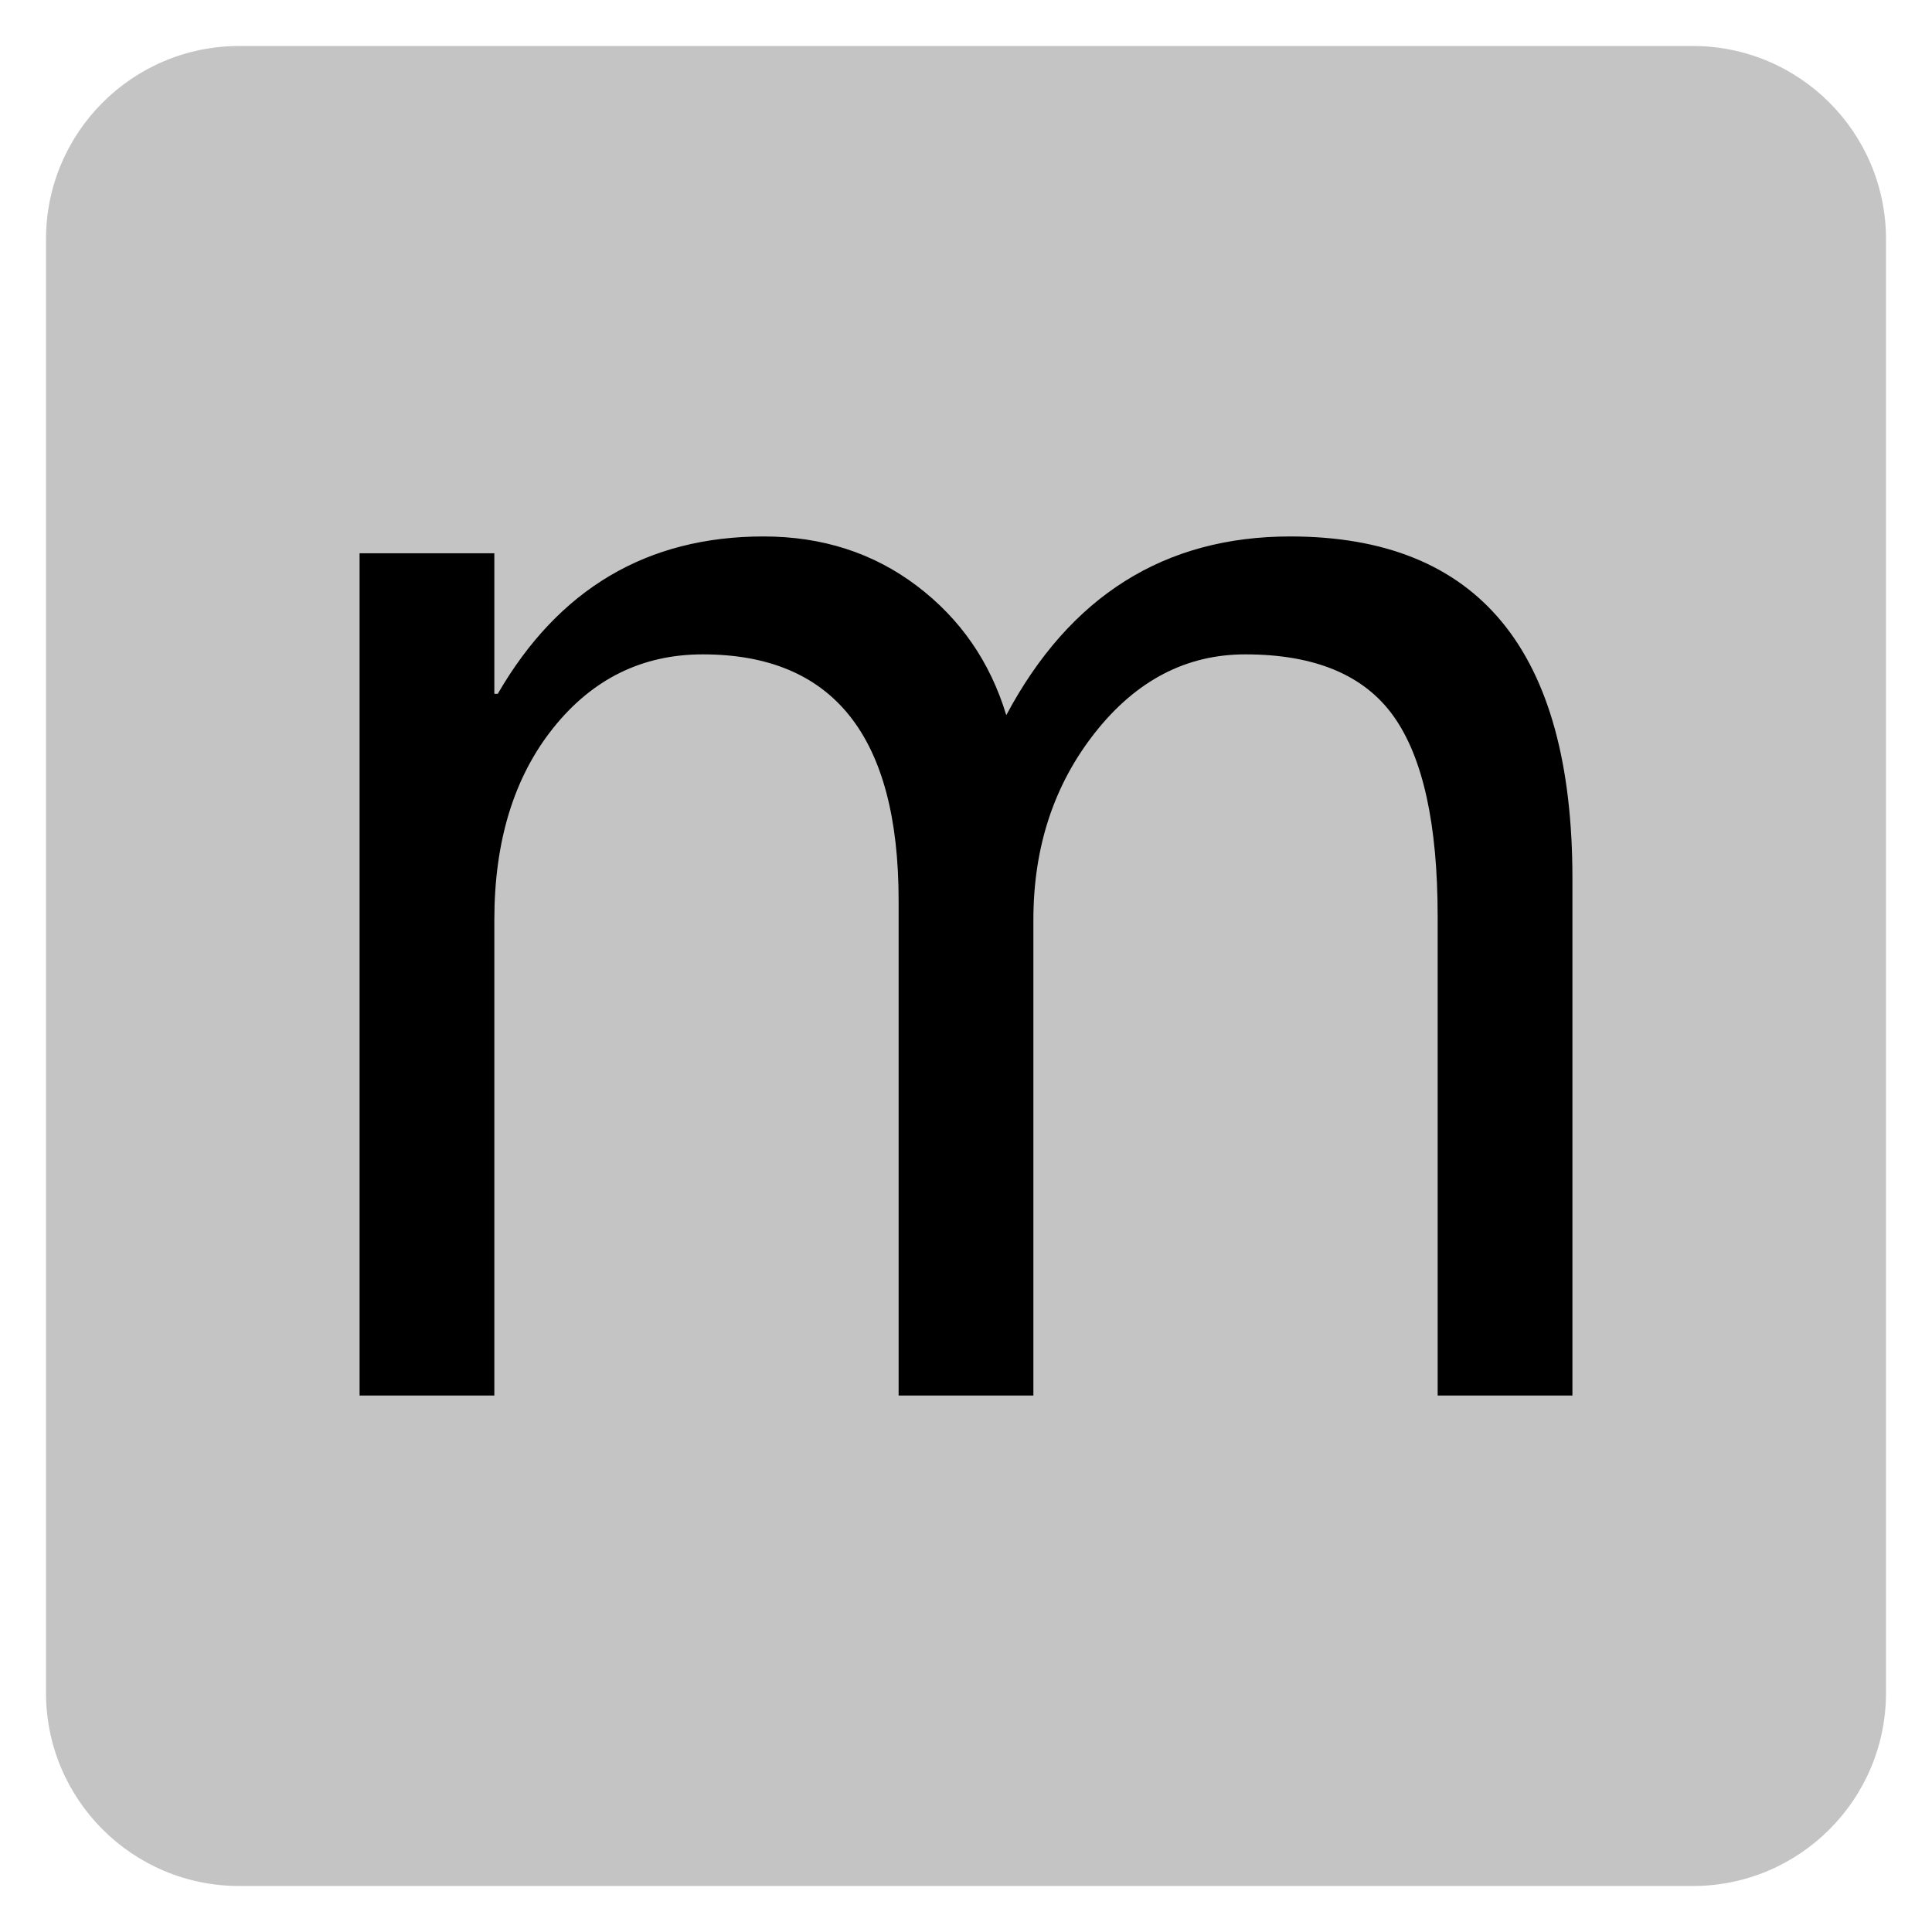 ﻿<?xml version="1.0" encoding="utf-8"?>
<!DOCTYPE svg PUBLIC "-//W3C//DTD SVG 1.1//EN" "http://www.w3.org/Graphics/SVG/1.1/DTD/svg11.dtd">
<svg xmlns="http://www.w3.org/2000/svg" xmlns:xlink="http://www.w3.org/1999/xlink" version="1.1" baseProfile="full" width="420" height="420" viewBox="0 0 420.00 420.00" enable-background="new 0 0 420.00 420.00" xml:space="preserve">
	<path fill="#C4C4C4" fill-opacity="1" stroke-width="10" stroke-linejoin="round" d="M 52,10L 368,10C 391.196,10 410,28.804 410,52L 410,368C 410,391.196 391.196,410 368,410L 52,410C 28.804,410 10,391.196 10,368L 10,52C 10,28.804 28.804,10 52,10 Z "/>
	<g>
		<path fill="#000000" fill-opacity="1" stroke-linejoin="round" d="M 341.831,303.38L 312.535,303.38L 312.535,199.243C 312.535,179.178 309.34,164.664 302.951,155.7C 296.562,146.736 285.814,142.254 270.709,142.254C 257.892,142.254 247.011,147.918 238.066,159.247C 229.12,170.577 224.648,184.156 224.648,199.987L 224.648,303.38L 195.352,303.38L 195.352,195.753C 195.352,160.087 181.162,142.254 152.782,142.254C 139.621,142.254 128.779,147.594 120.253,158.275C 111.728,168.955 107.465,182.859 107.465,199.987L 107.465,303.38L 78.169,303.38L 78.169,120.282L 107.465,120.282L 107.465,150.836L 108.209,150.836C 121.407,128.025 140.67,116.62 165.999,116.62C 178.74,116.62 189.84,120.196 199.3,127.348C 208.76,134.5 215.245,143.875 218.754,155.471C 232.563,129.57 253.143,116.62 280.493,116.62C 321.385,116.62 341.831,141.395 341.831,190.946L 341.831,303.38 Z "/>
	</g>
</svg>
